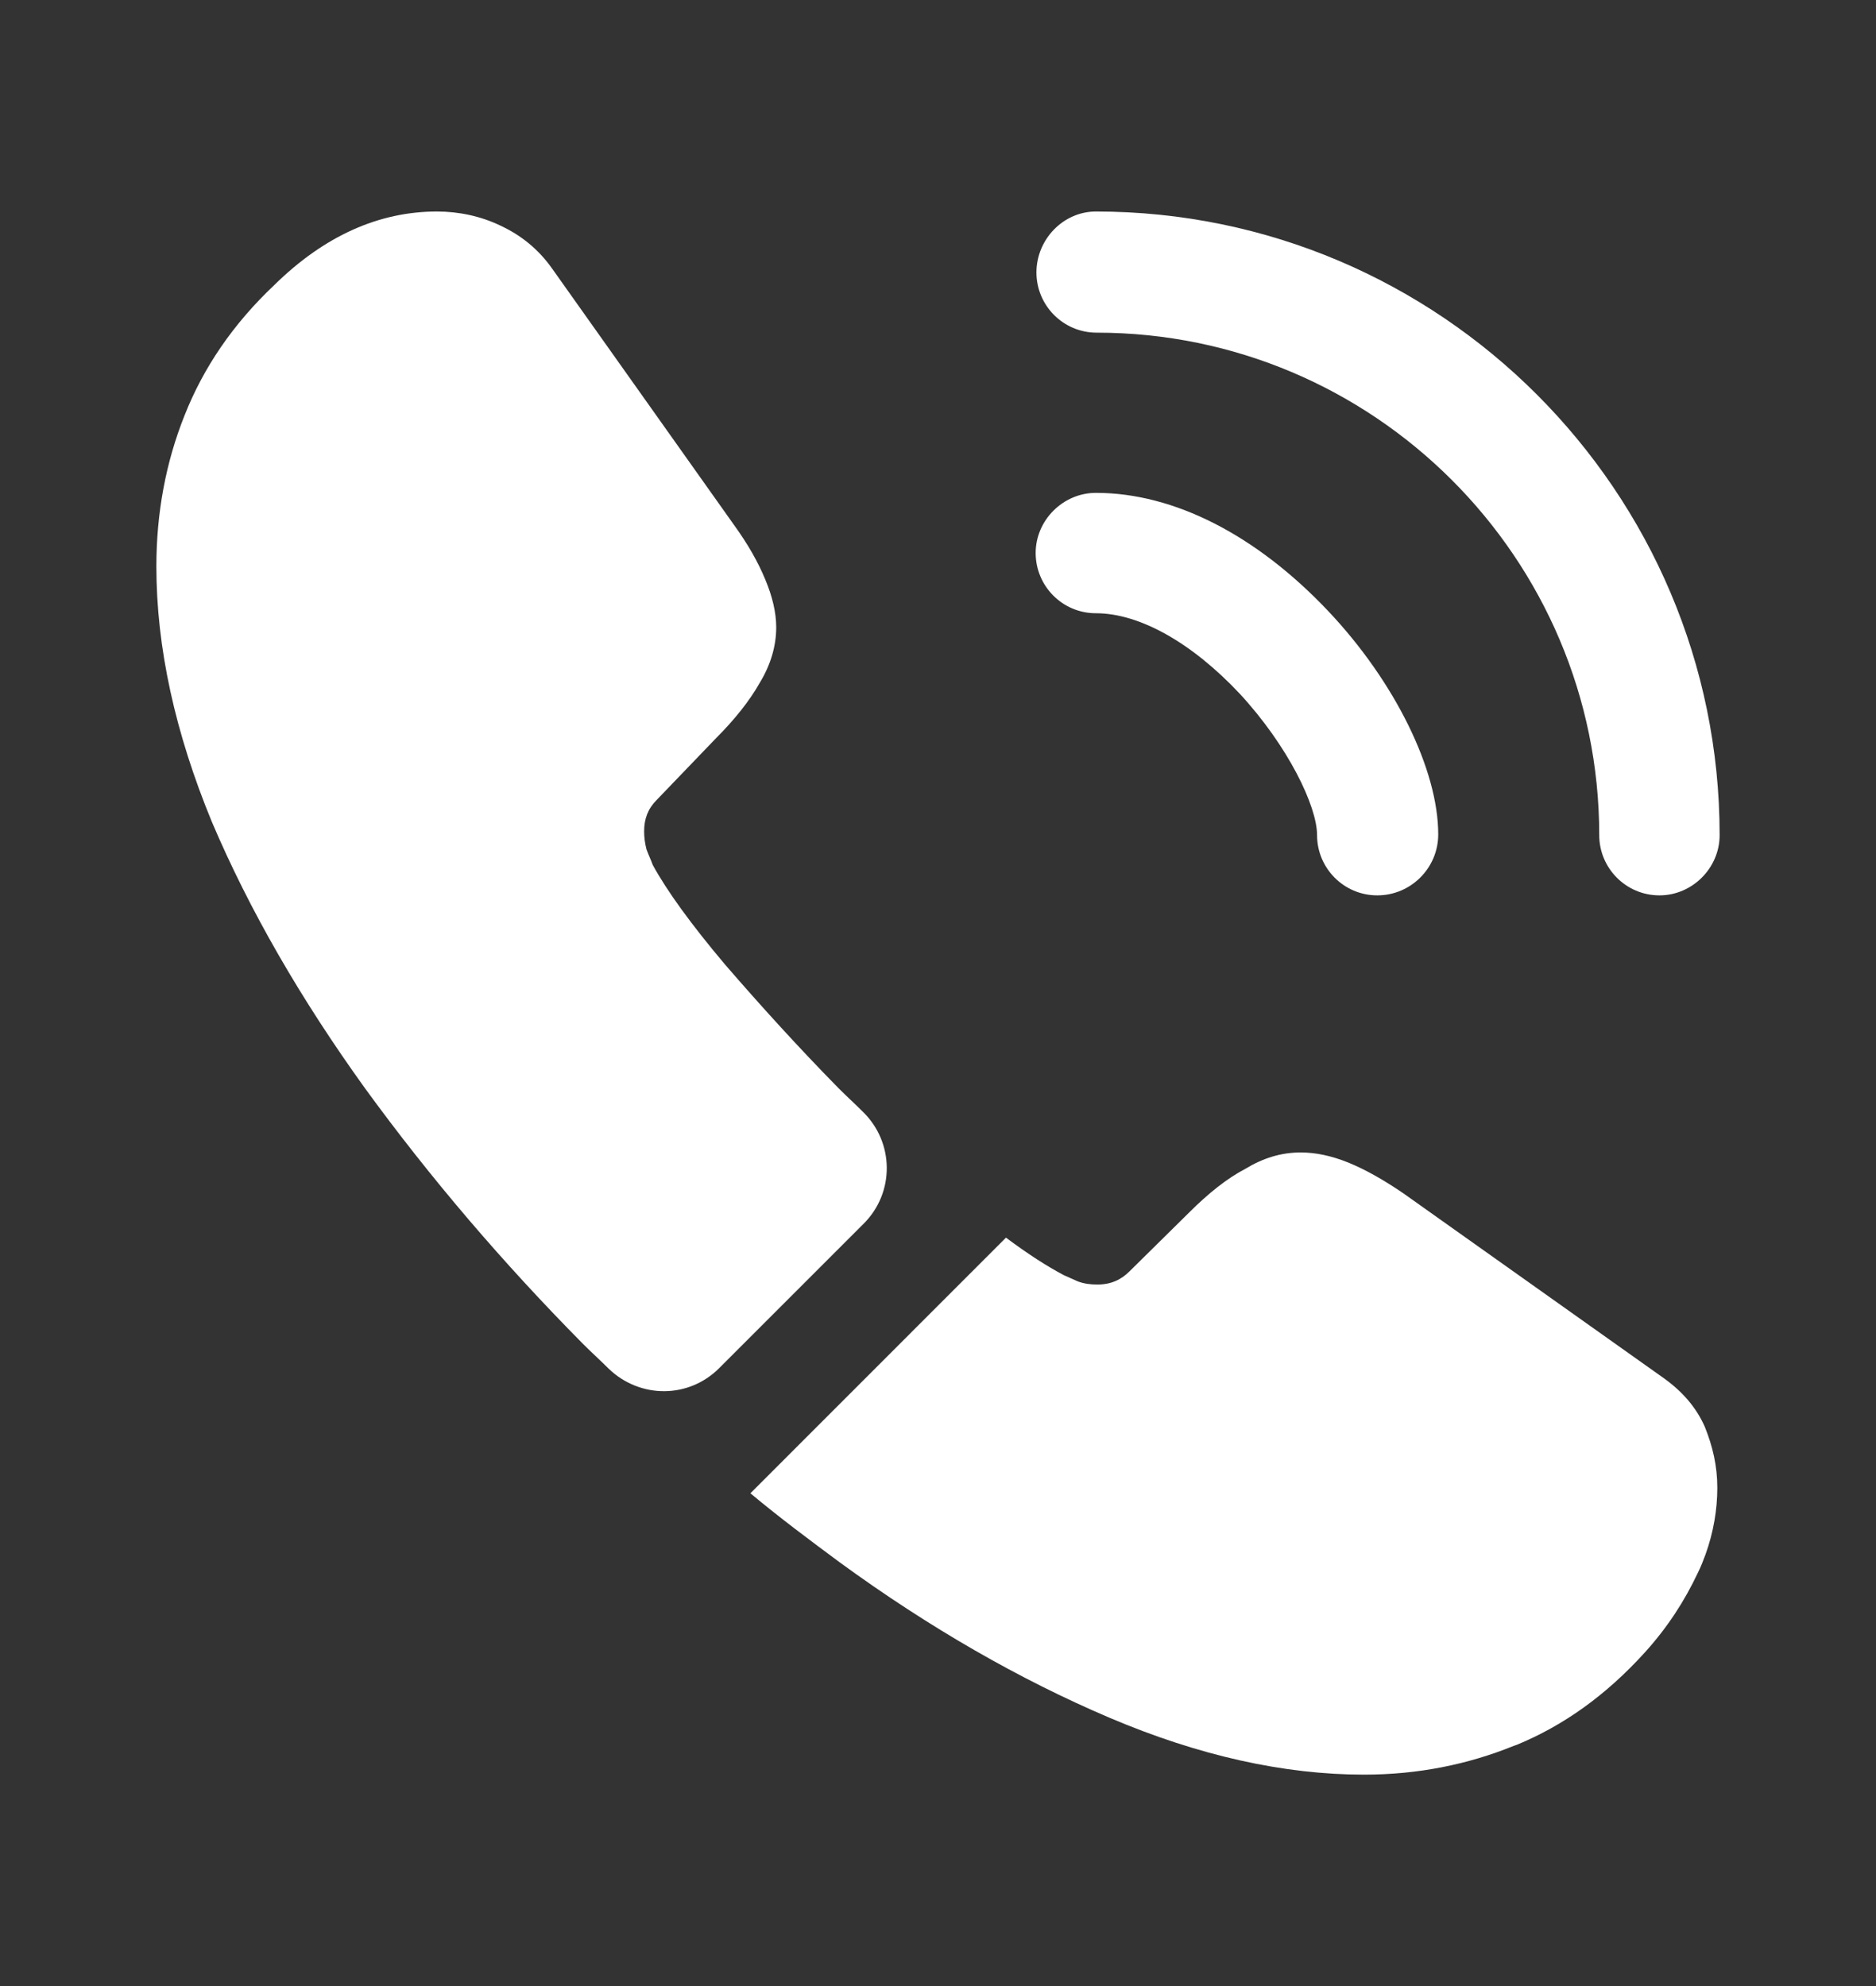 <svg width="17" height="18" viewBox="0 0 17 18" fill="none" xmlns="http://www.w3.org/2000/svg">
<rect x="0" y="0" width="17" height="18" fill="#333333" stroke="none"/>
<g id="call-calling">
<path id="Vector" d="M12.481 8.115C12.176 8.115 11.935 7.867 11.935 7.569C11.935 7.307 11.673 6.762 11.234 6.287C10.802 5.827 10.328 5.558 9.931 5.558C9.626 5.558 9.385 5.31 9.385 5.012C9.385 4.715 9.633 4.467 9.931 4.467C10.639 4.467 11.383 4.849 12.034 5.536C12.644 6.181 13.033 6.981 13.033 7.562C13.033 7.867 12.785 8.115 12.481 8.115Z" fill="white"/>
<path id="Vector_2" d="M15.038 8.115C14.733 8.115 14.492 7.867 14.492 7.569C14.492 5.055 12.445 3.015 9.938 3.015C9.633 3.015 9.392 2.767 9.392 2.469C9.392 2.172 9.633 1.917 9.931 1.917C13.047 1.917 15.583 4.453 15.583 7.569C15.583 7.867 15.335 8.115 15.038 8.115Z" fill="white"/>
<path id="Vector_3" d="M7.827 11.09L6.517 12.4C6.24 12.677 5.801 12.677 5.518 12.407C5.44 12.329 5.362 12.259 5.284 12.181C4.555 11.444 3.896 10.672 3.308 9.864C2.727 9.057 2.26 8.249 1.92 7.449C1.587 6.642 1.417 5.869 1.417 5.133C1.417 4.651 1.502 4.191 1.672 3.766C1.842 3.334 2.111 2.937 2.486 2.583C2.94 2.137 3.435 1.917 3.96 1.917C4.158 1.917 4.356 1.959 4.533 2.044C4.717 2.129 4.88 2.257 5.008 2.441L6.651 4.757C6.779 4.934 6.871 5.097 6.935 5.253C6.998 5.402 7.034 5.551 7.034 5.685C7.034 5.855 6.984 6.025 6.885 6.188C6.793 6.351 6.658 6.521 6.488 6.691L5.95 7.251C5.872 7.329 5.837 7.421 5.837 7.534C5.837 7.591 5.844 7.64 5.858 7.697C5.879 7.754 5.9 7.796 5.915 7.839C6.042 8.072 6.262 8.377 6.573 8.745C6.892 9.114 7.232 9.489 7.6 9.864C7.671 9.935 7.749 10.006 7.82 10.077C8.103 10.353 8.11 10.807 7.827 11.09Z" fill="white"/>
<path id="Vector_4" d="M15.562 13.484C15.562 13.682 15.527 13.888 15.456 14.086C15.435 14.143 15.413 14.2 15.385 14.256C15.265 14.511 15.109 14.752 14.903 14.979C14.556 15.361 14.174 15.637 13.742 15.815C13.735 15.815 13.727 15.822 13.72 15.822C13.303 15.992 12.849 16.084 12.361 16.084C11.638 16.084 10.866 15.914 10.051 15.567C9.237 15.22 8.422 14.752 7.615 14.164C7.338 13.959 7.062 13.753 6.8 13.534L9.116 11.217C9.315 11.366 9.492 11.479 9.64 11.557C9.676 11.572 9.718 11.593 9.768 11.614C9.825 11.635 9.881 11.642 9.945 11.642C10.066 11.642 10.158 11.6 10.236 11.522L10.774 10.991C10.951 10.814 11.121 10.679 11.284 10.594C11.447 10.495 11.61 10.445 11.787 10.445C11.921 10.445 12.063 10.474 12.219 10.537C12.375 10.601 12.537 10.693 12.715 10.814L15.059 12.478C15.243 12.606 15.371 12.755 15.449 12.932C15.52 13.109 15.562 13.286 15.562 13.484Z" fill="white"/>
</g>
</svg>
